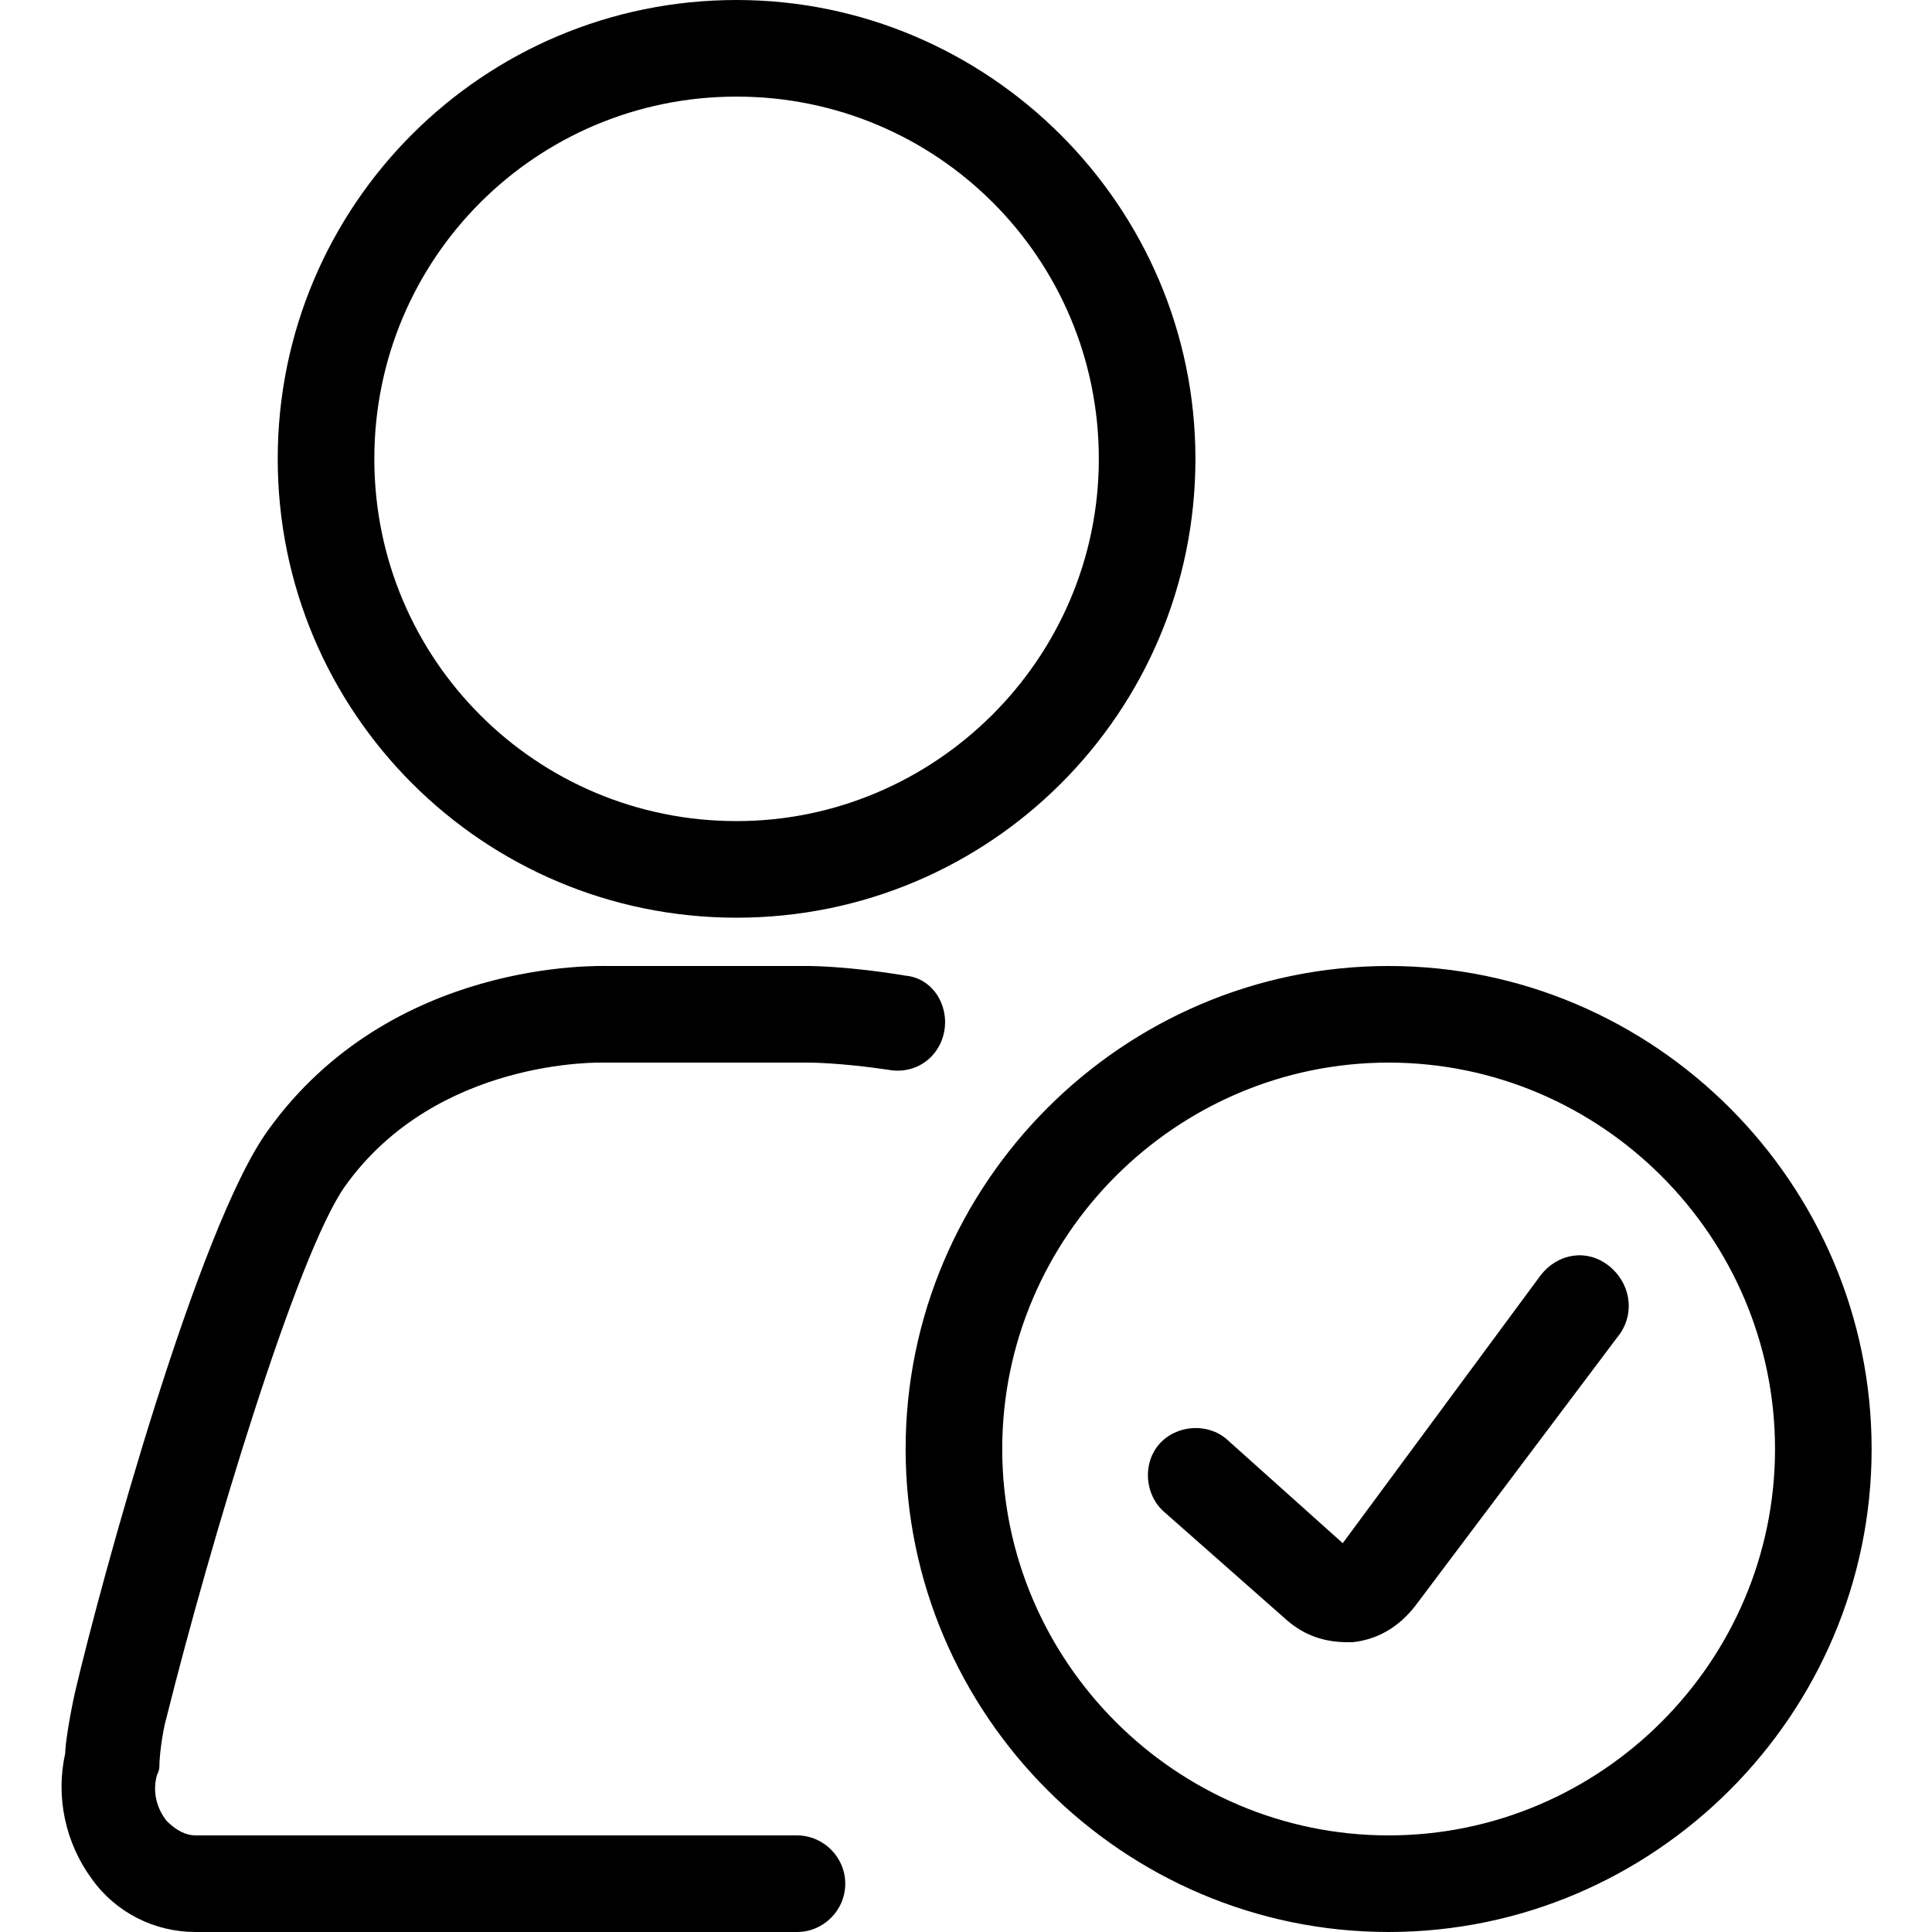 <svg xmlns="http://www.w3.org/2000/svg" viewBox="0 0 80 80"><path d="M39.1 42.7c-.2 1.1-1.2 1.8-2.3 1.6-2-.3-3.3-.3-3.3-.3H25c-.1 0-6.9-.2-10.7 5.1-2 2.8-5.6 14.8-7.4 22-.2.7-.3 1.7-.3 2 0 .1 0 .2-.1.4-.2.7 0 1.4.4 1.9.4.4.8.6 1.2.6H33c1.1 0 2 .9 2 2s-.9 2-2 2H8.1c-1.7 0-3.3-.8-4.3-2.2-1.1-1.5-1.5-3.4-1.1-5.2 0-.4.2-1.6.4-2.5 1.1-4.7 5.1-19.3 8-23.3 5.1-7.1 13.7-6.8 14.1-6.8h8.3s1.6 0 4 .4c1.1.1 1.8 1.2 1.6 2.3zM49.5 19c0 10.5-8.5 19-19 19s-19-8.5-19-19S20 0 30.5 0c10.4 0 19 8.5 19 19zm-4 0c0-8.3-6.7-15-15-15s-15 6.7-15 15 6.7 15 15 15c8.2 0 15-6.7 15-15zm12 21c-11 0-20 9-20 20s9 20 20 20 20-9 20-20-9-20-20-20zm0 36c-8.8 0-16-7.2-16-16s7.2-16 16-16 16 7.2 16 16-7.2 16-16 16zm9.6-20.8l-8.5 11.3c-.7.9-1.6 1.4-2.6 1.5h-.2c-1 0-1.8-.3-2.5-.9l-5.1-4.5c-.8-.7-.9-2-.2-2.8.7-.8 2-.9 2.8-.2l4.8 4.3 8.2-11.1c.7-.9 1.9-1.1 2.8-.4.9.7 1.1 1.9.5 2.8z"/></svg>